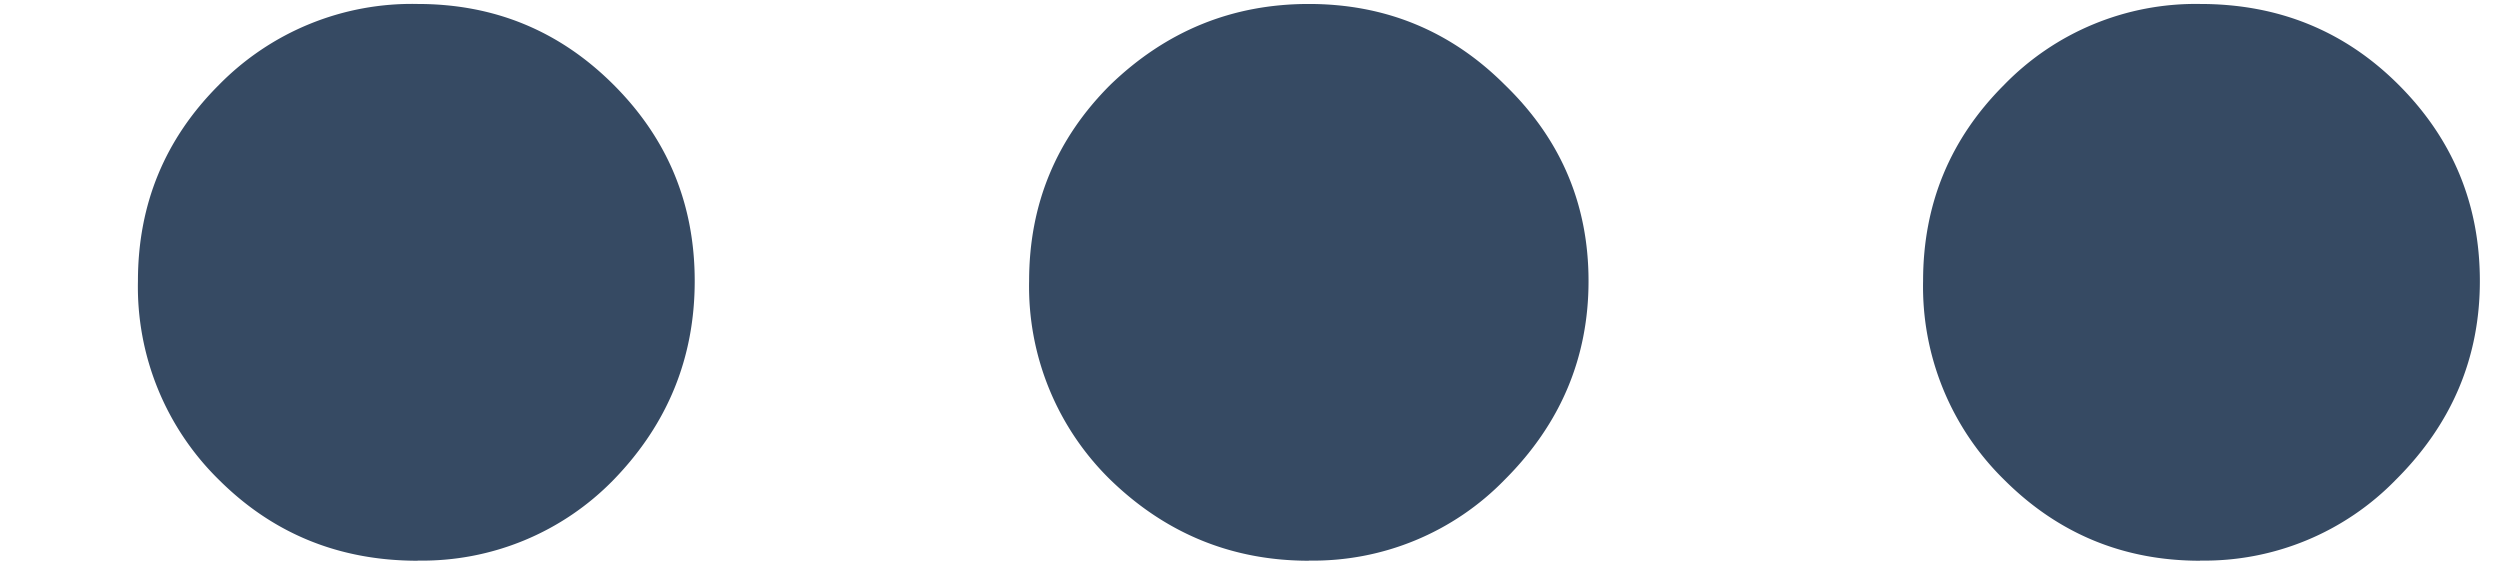 <svg xmlns="http://www.w3.org/2000/svg" width="17" height="4" fill="none"><path fill="#364A63" d="M8.9 3.813c-.521 0-.972-.184-1.35-.551a1.837 1.837 0 0 1-.552-1.351c0-.522.184-.966.551-1.333C7.93.21 8.38.027 8.9.027s.966.183 1.333.55c.38.368.569.812.569 1.334 0 .521-.19.971-.569 1.35a1.816 1.816 0 0 1-1.333.551Zm6.06 0c-.52 0-.965-.184-1.332-.551a1.837 1.837 0 0 1-.551-1.351c0-.522.183-.966.55-1.333a1.816 1.816 0 0 1 1.334-.551c.533 0 .983.183 1.35.55.368.368.552.812.552 1.334 0 .521-.19.971-.57 1.35a1.816 1.816 0 0 1-1.332.551Zm-12.12 0c-.534 0-.984-.184-1.352-.551a1.837 1.837 0 0 1-.55-1.351c0-.522.183-.966.55-1.333A1.837 1.837 0 0 1 2.84.027c.522 0 .966.183 1.333.55.368.368.551.812.551 1.334 0 .521-.183.971-.55 1.35a1.816 1.816 0 0 1-1.334.551Z"/></svg>